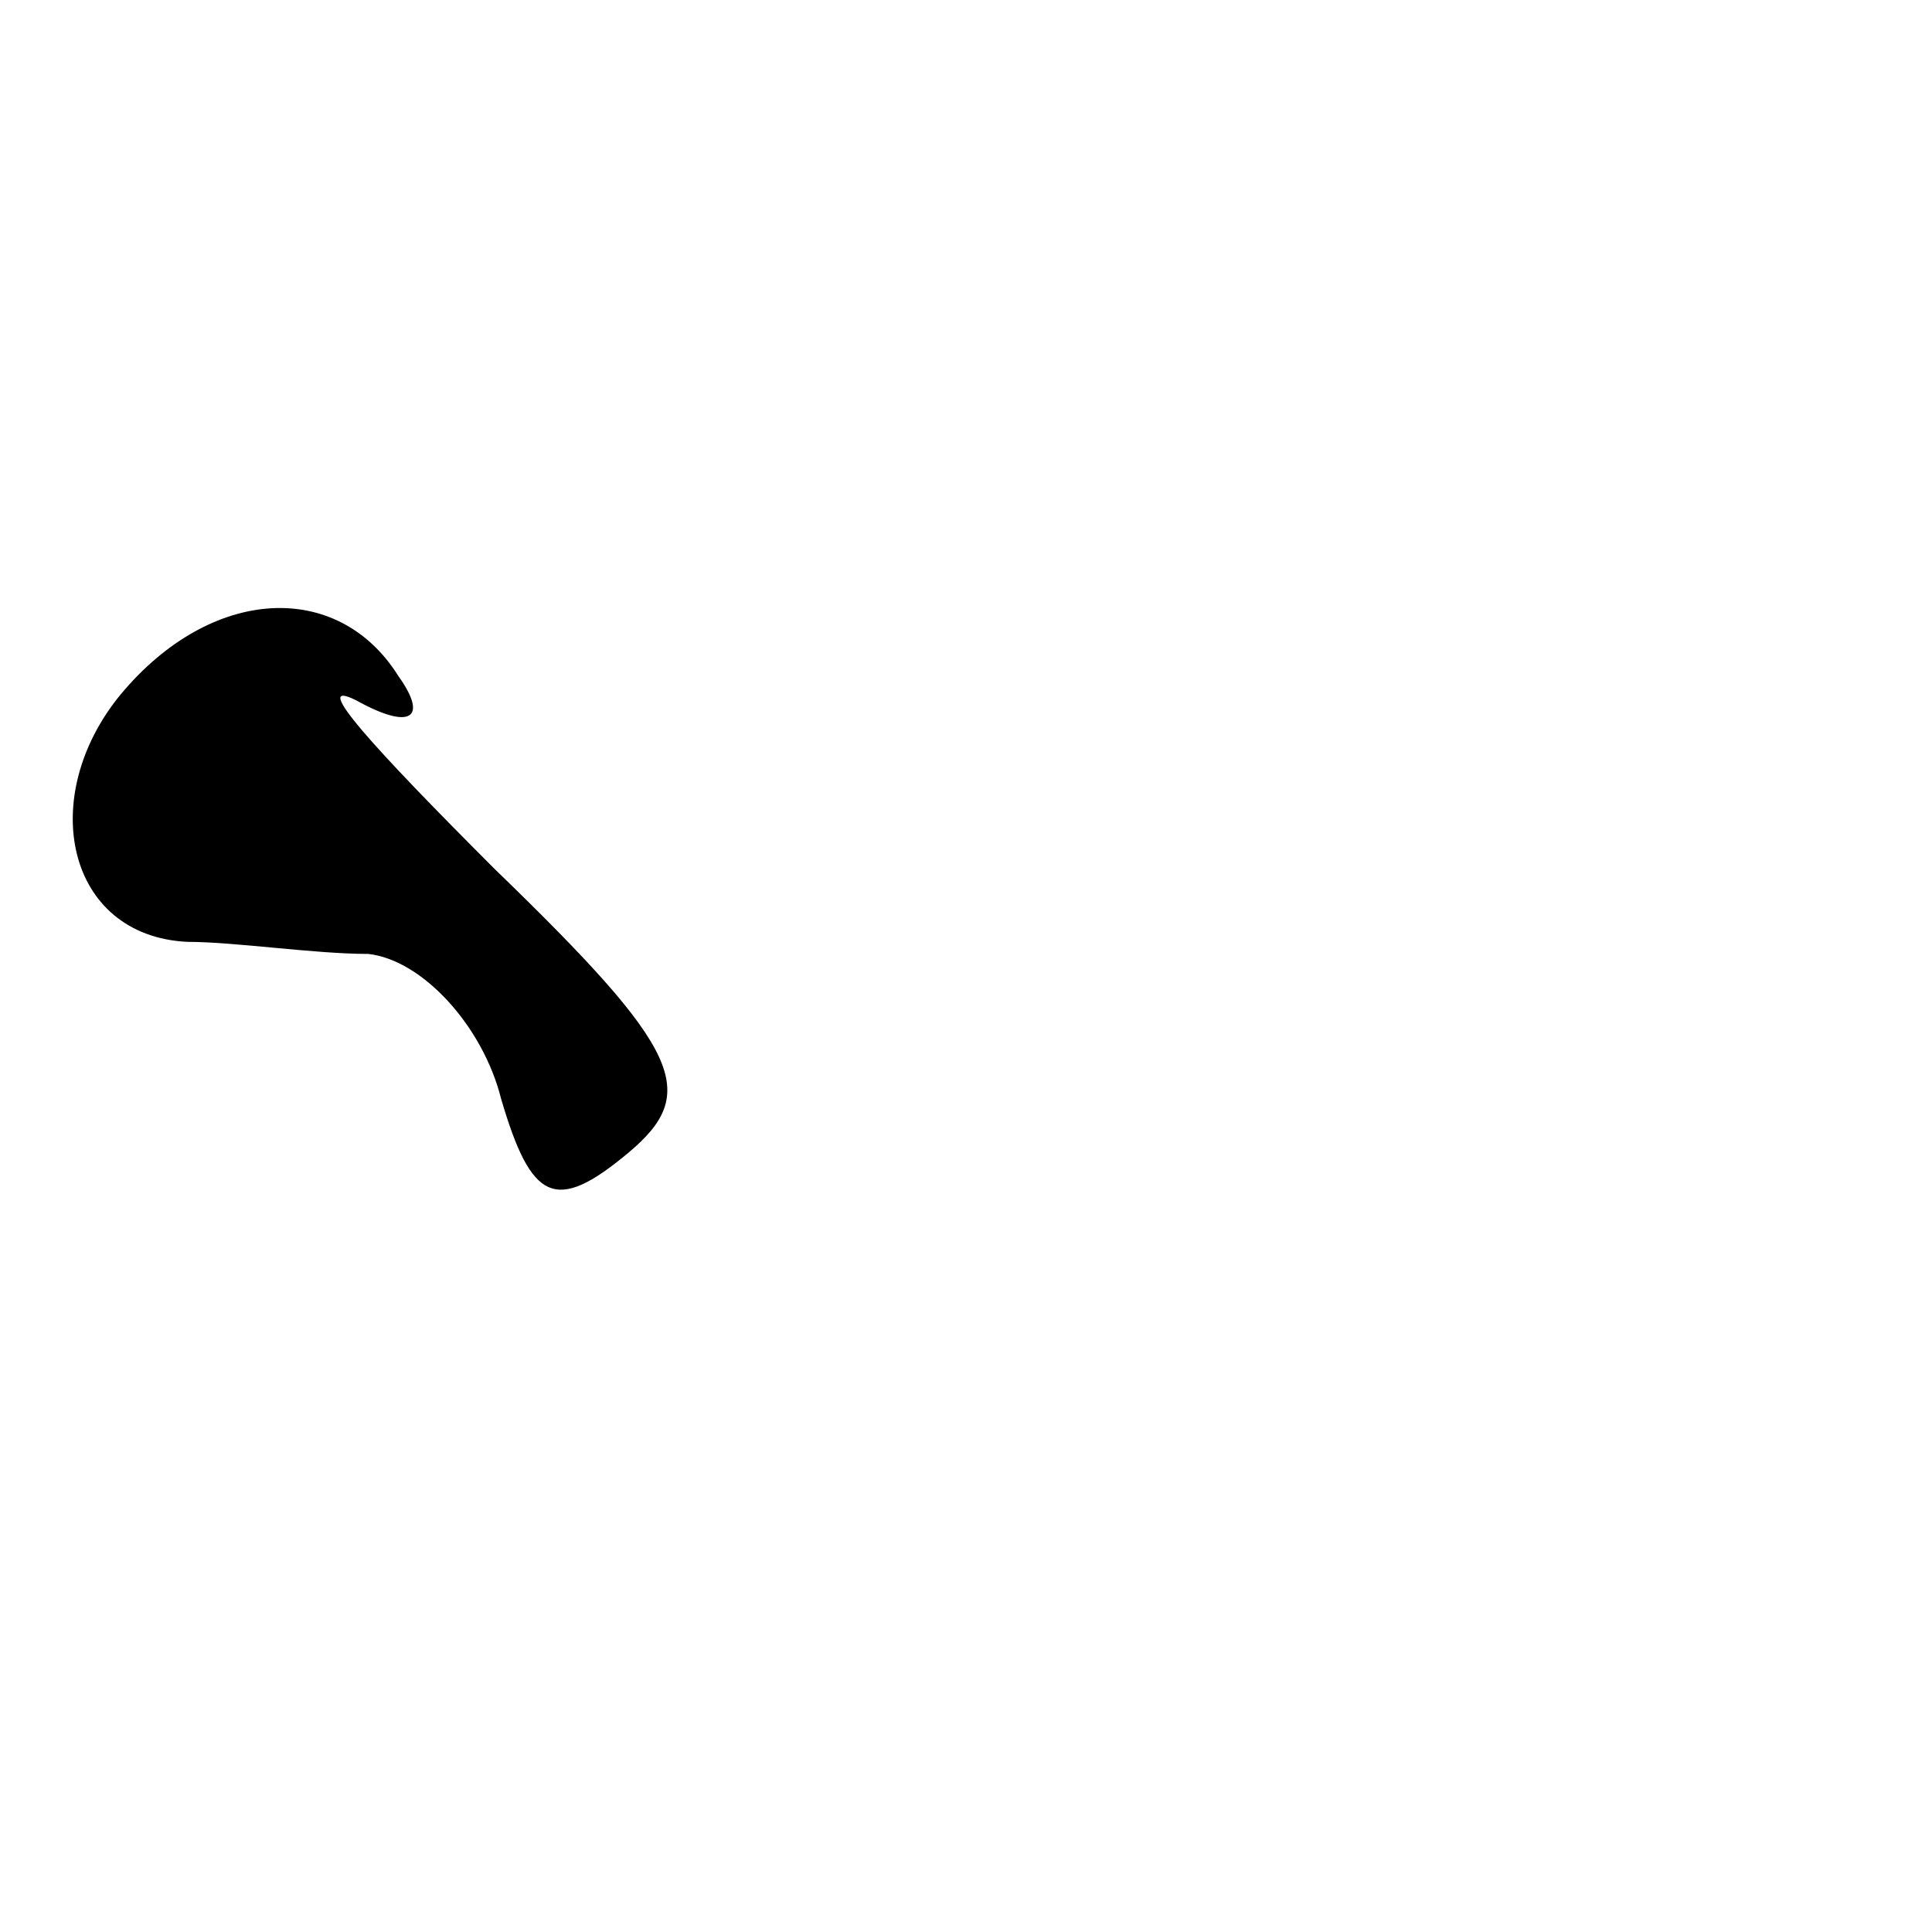 <?xml version="1.0" standalone="no"?>
<!DOCTYPE svg PUBLIC "-//W3C//DTD SVG 20010904//EN"
 "http://www.w3.org/TR/2001/REC-SVG-20010904/DTD/svg10.dtd">
<svg version="1.0" xmlns="http://www.w3.org/2000/svg"
 width="32pt" height="32pt" viewBox="0 0 32 32"
 preserveAspectRatio="xMidYMid meet">
<g transform="translate(0,32) scale(0.1,-0.1)"
fill="#000000" stroke="none">
<path fill="#000000" stroke="none" d="M20 205 c-14 -17 -9 -40 11 -41 8 0 21
-2 30 -2 9 -1 19 -12 22 -24 5 -17 9 -19 21 -9 12 10 9 17 -22 47 -20 20 -31
32 -23 28 9 -5 12 -3 7 4 -10 16 -31 15 -46 -3z"/>
</g>
</svg>
